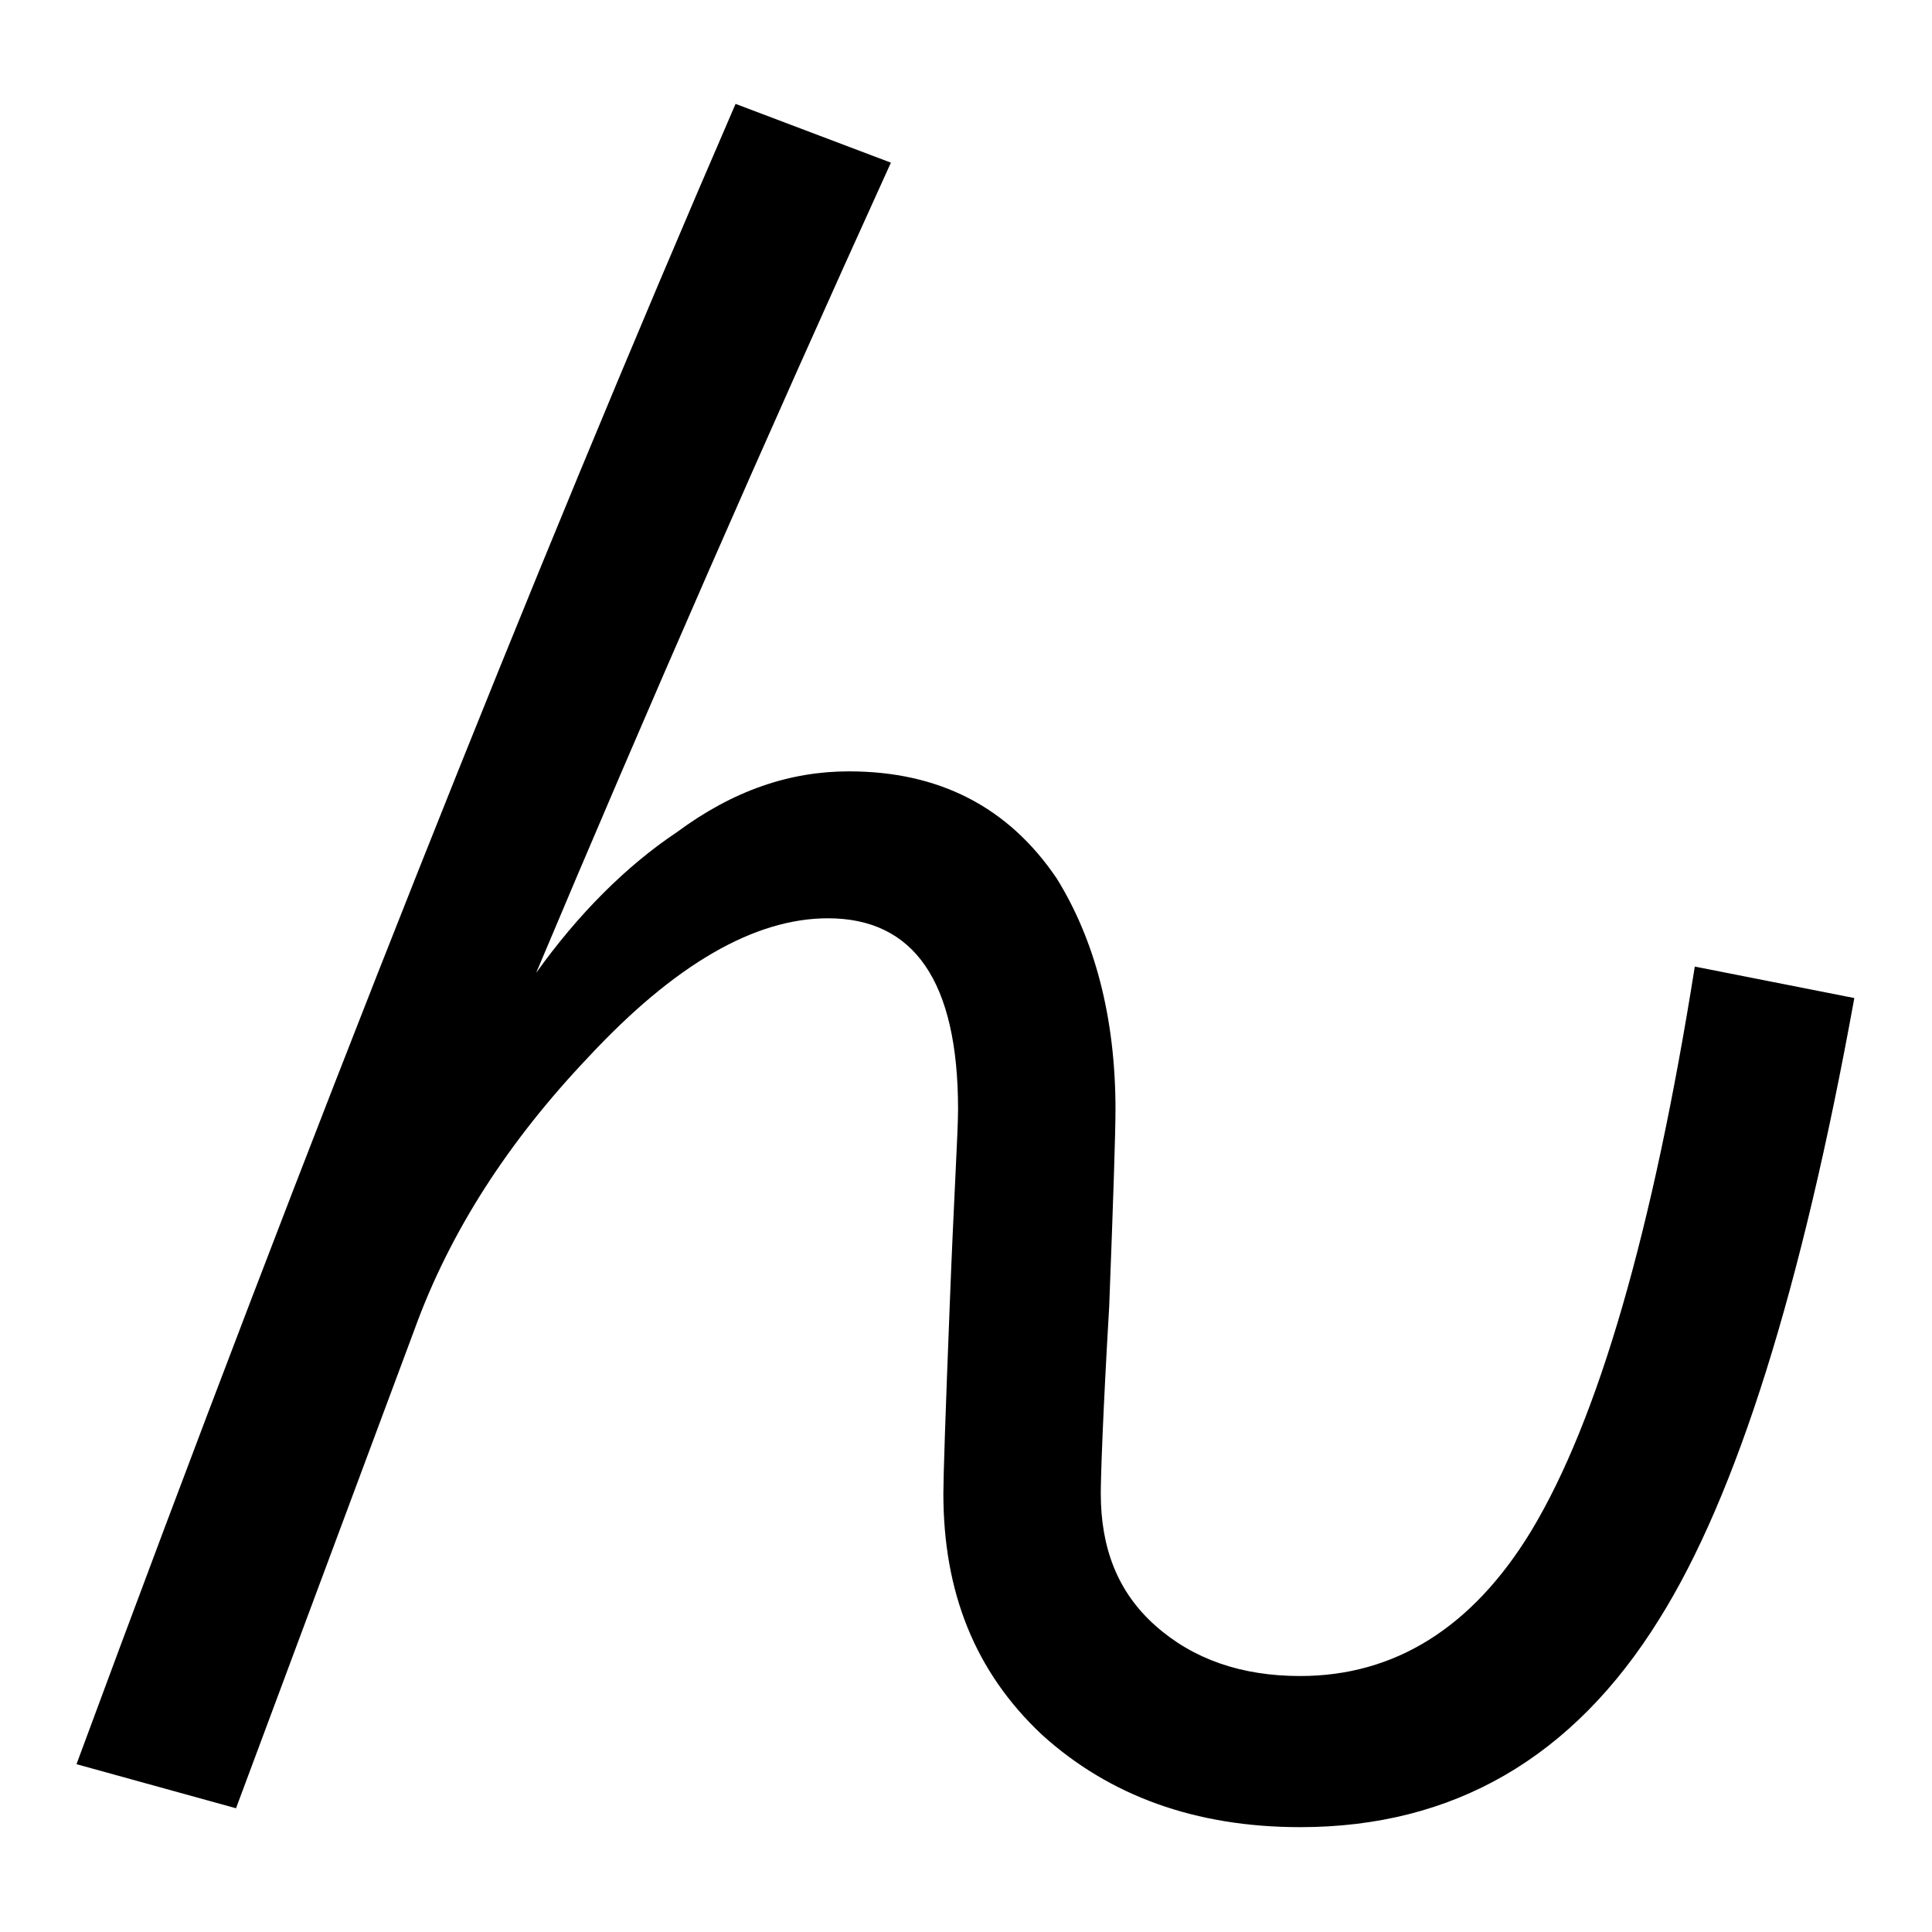 <svg width="100%" height="100%" viewBox="0 0 300 300" version="1.1" xmlns="http://www.w3.org/2000/svg" xmlns:xlink="http://www.w3.org/1999/xlink" xml:space="preserve" xmlns:serif="http://www.serif.com/" style="fill-rule:evenodd;clip-rule:evenodd;stroke-linejoin:round;stroke-miterlimit:2;">
    <g transform="matrix(1.838,0,0,1.838,-224.213,-153.473)">
        <path d="M184.13,92.277C166.93,131.998 148.31,178.813 128.45,232.543L141.927,236.267L156.999,195.836C160.014,187.502 164.979,179.877 171.718,172.784C178.988,164.981 185.726,161.08 191.933,161.08C199.203,161.08 202.927,166.4 202.927,177.217C202.927,179.167 202.572,184.665 202.218,193.886C201.863,202.929 201.686,208.249 201.686,209.668C201.686,218.002 204.346,224.74 210.02,230.06C215.695,235.203 222.965,237.863 231.831,237.863C244.776,237.863 254.884,232.011 262.154,220.307C268.715,209.845 274.212,192.29 278.646,167.818L265.169,165.159C261.622,187.502 257.012,203.461 251.337,212.859C246.372,221.016 239.811,225.095 231.831,225.095C226.866,225.095 222.788,223.676 219.596,220.839C216.404,218.002 214.985,214.278 214.985,209.668C214.985,208.249 215.163,202.929 215.695,193.886C216.049,184.665 216.227,179.167 216.227,177.217C216.227,169.414 214.453,162.853 211.261,157.711C207.183,151.682 201.331,148.667 193.706,148.667C188.741,148.667 183.953,150.263 179.165,153.81C174.909,156.647 170.831,160.725 167.284,165.691C176.683,143.347 186.613,120.65 197.253,97.242L184.13,92.277Z" fill="currentColor" />
    </g>
</svg>
